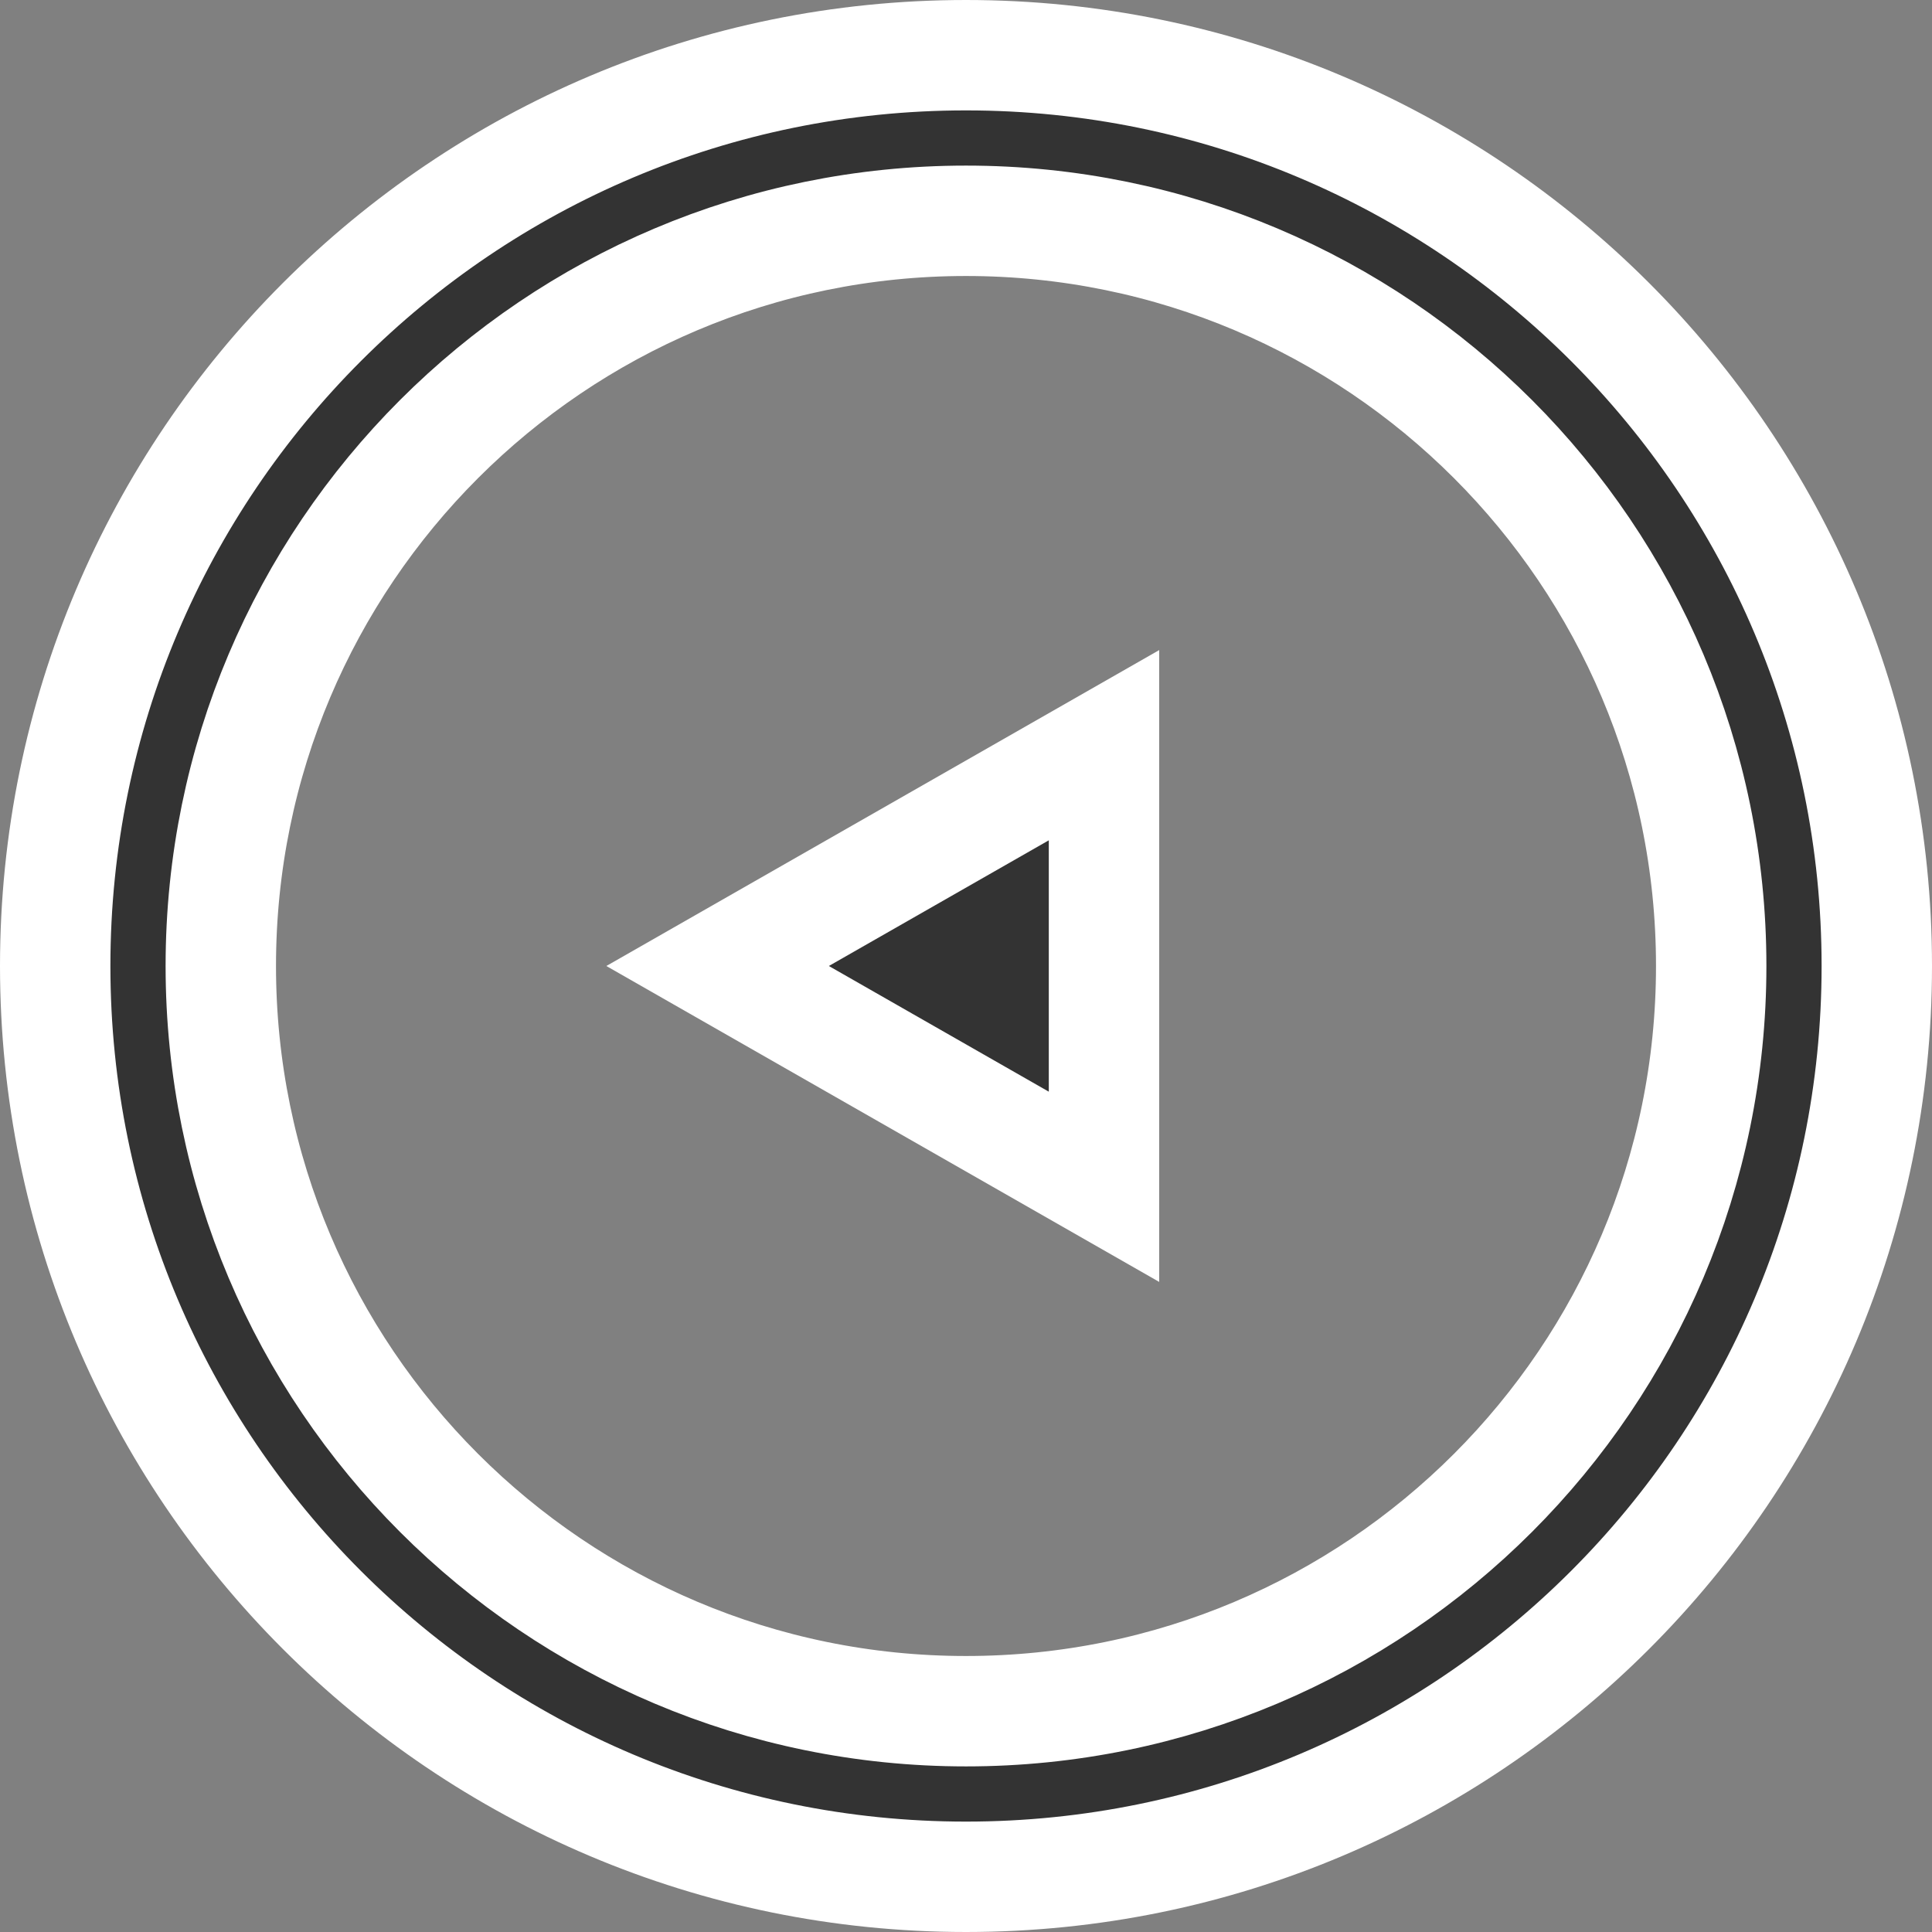 <?xml version="1.0" encoding="utf-8"?>
<!-- Generator: Adobe Illustrator 17.0.0, SVG Export Plug-In . SVG Version: 6.00 Build 0)  -->
<!DOCTYPE svg PUBLIC "-//W3C//DTD SVG 1.1//EN" "http://www.w3.org/Graphics/SVG/1.1/DTD/svg11.dtd">
<svg version="1.1" id="Layer_1" xmlns:sketch="http://www.bohemiancoding.com/sketch/ns"
	 xmlns="http://www.w3.org/2000/svg" xmlns:xlink="http://www.w3.org/1999/xlink" x="0px" y="0px" width="35px" height="35px"
	 viewBox="-1 -0.29 35 35" enable-background="new -1 -0.29 35 35" xml:space="preserve">
<rect x="-1" y="-0.29" width="35" height="35" fill="#808080" stroke="none"/>
<title>Artboard 38</title>
<description>Created with Sketch.</description>
<g id="Page-1" sketch:type="MSPage">
	<g id="Artboard-38" sketch:type="MSArtboardGroup">
		
			<g id="Oval-2-_x2B_-Triangle-6-_x2B_-Triangle-8" transform="translate(16.5, 17) rotate(-180) translate(-16.5, -17) translate(-1, -0)" sketch:type="MSLayerGroup">
			<g id="Oval-2-_x2B_-Triangle-6" transform="translate(0.5, -0.21)" sketch:type="MSShapeGroup">
				<path id="Oval-2" fill="#333333" stroke="#FFFFFF" stroke-width="2" stroke-miterlimit="10" d="M33.5,17
					c0-9.113-7.387-16.5-16.5-16.5S0.5,7.887,0.5,17S7.887,33.5,17,33.5S33.5,26.113,33.5,17z M3.5,17C3.5,9.544,9.544,3.5,17,3.5
					S30.5,9.544,30.5,17S24.456,30.5,17,30.5S3.5,24.456,3.5,17z"/>
			</g>
			<path id="Triangle-6" sketch:type="MSShapeGroup" fill="#333333" stroke="#FFFFFF" stroke-width="2" stroke-miterlimit="10" d="
				M15,20.79v-8l7,4L15,20.79z"/>
		</g>
		
			<g id="EDITION-_x2B_-Rectangle-82-_x2B_-S-S-_x2B_-15" transform="translate(-438, -118)" sketch:type="MSLayerGroup">
		</g>
	</g>
</g>
</svg>
